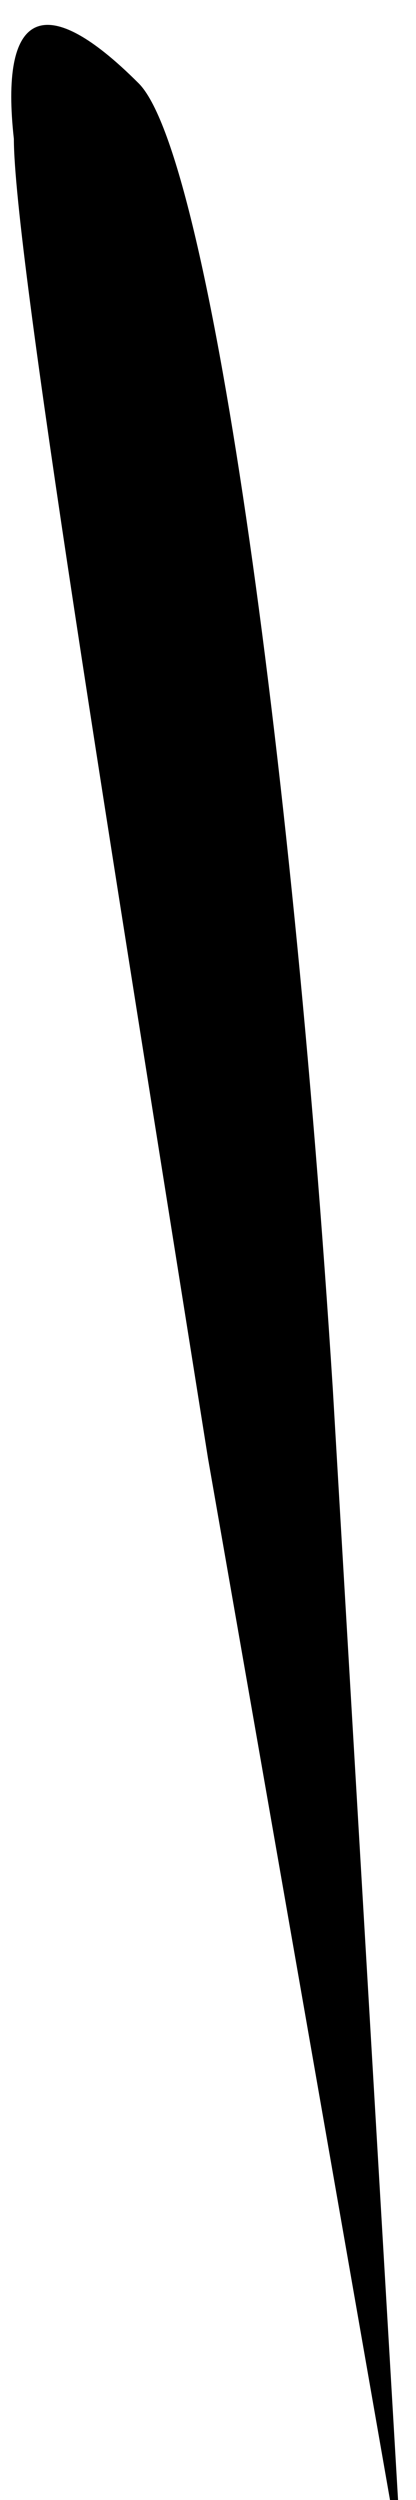 <?xml version="1.0" standalone="no"?>
<!DOCTYPE svg PUBLIC "-//W3C//DTD SVG 20010904//EN"
 "http://www.w3.org/TR/2001/REC-SVG-20010904/DTD/svg10.dtd">
<svg version="1.0" xmlns="http://www.w3.org/2000/svg"
 width="3pt" height="18pt" viewBox="0 0 3 18"
 preserveAspectRatio="xMidYMid meet">
<g transform="translate(0,18) scale(0.1,-0.1)"
fill="#000000" stroke="none">
<path fill="#000000" stroke="none" d="M1 170 c0 -8 7 -51 14 -95 l14 -80 -5
85 c-3 47 -9 89 -14 94 -7 7 -10 5 -9 -4z"/>
</g>
</svg>
